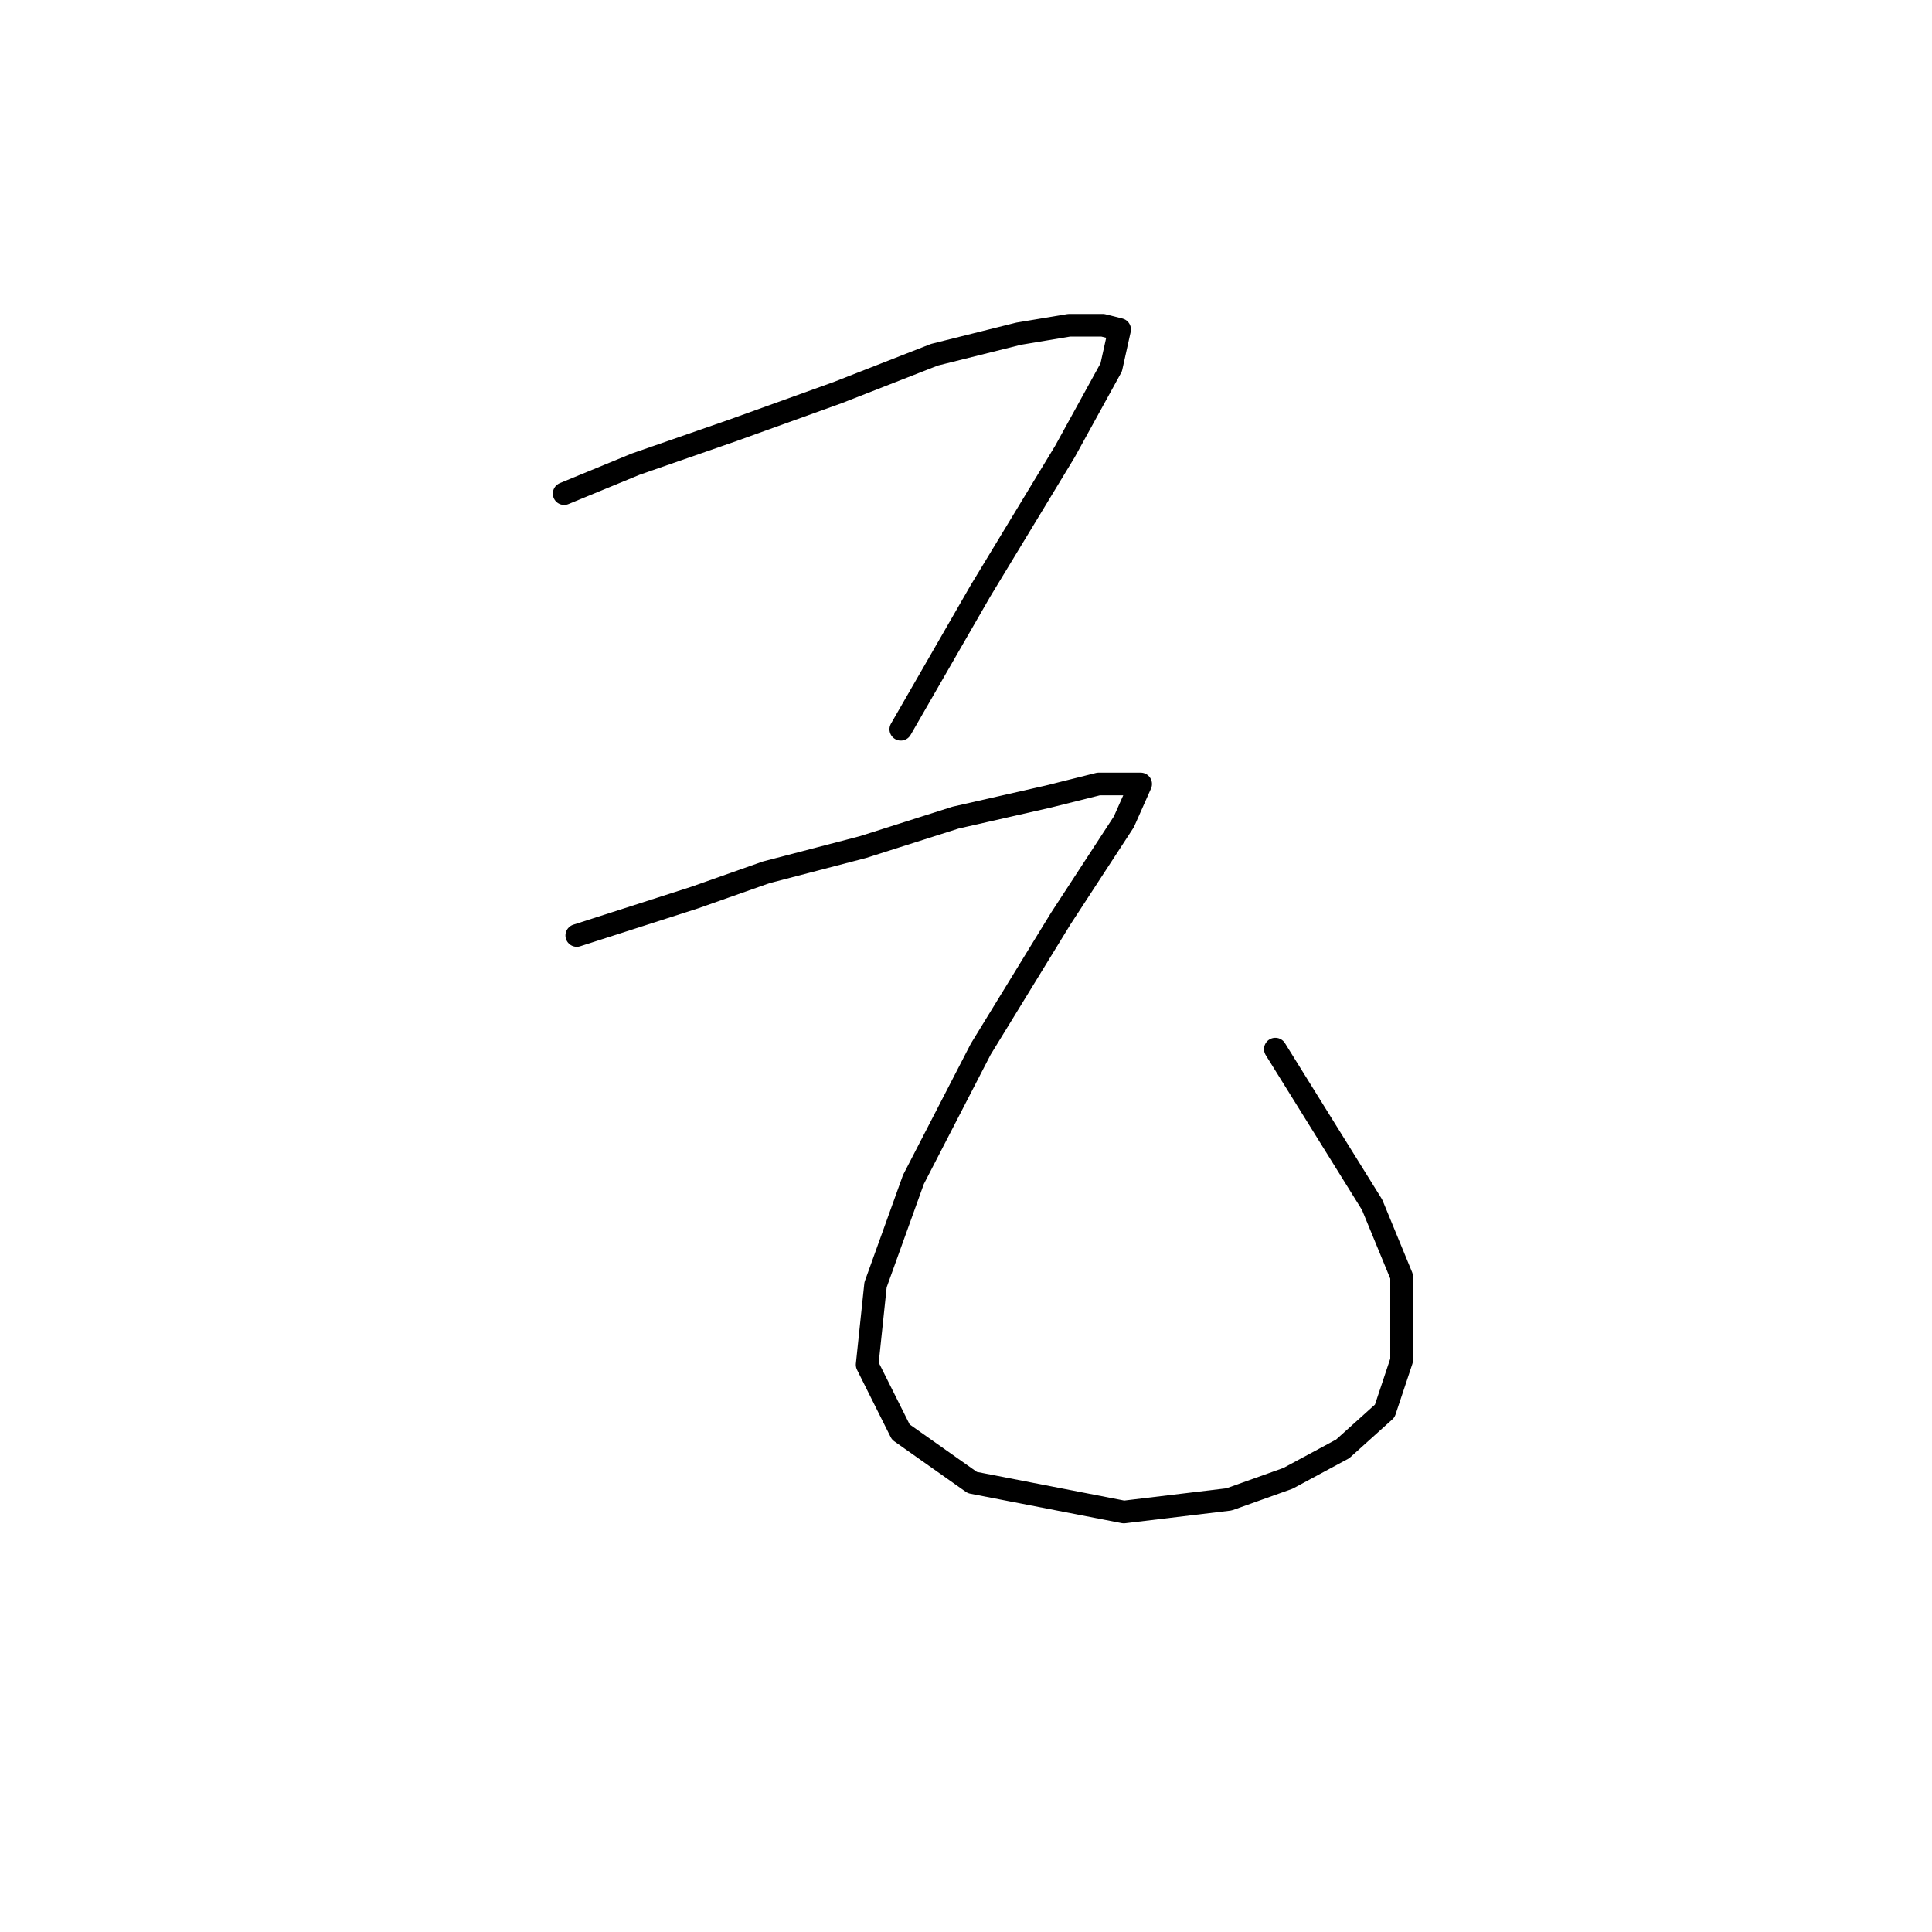 <?xml version="1.0" standalone="no"?>
    <svg width="256" height="256" xmlns="http://www.w3.org/2000/svg" version="1.1">
    <polyline stroke="black" stroke-width="3" stroke-linecap="round" fill="transparent" stroke-linejoin="round" points="74.751 65.405 84.23 61.502 97.056 57.041 110.996 52.022 123.821 47.004 134.974 44.216 141.665 43.1 146.126 43.1 148.357 43.658 147.242 48.677 141.108 59.829 129.955 78.23 119.36 96.632 119.36 96.632 " />
        <polyline stroke="black" stroke-width="3" stroke-linecap="round" fill="transparent" stroke-linejoin="round" points="76.424 123.955 92.037 118.937 101.517 115.591 114.342 112.245 126.61 108.342 138.877 105.554 145.569 103.881 149.472 103.881 151.145 103.881 148.914 108.9 140.55 121.725 129.955 139.011 121.033 156.297 116.015 170.238 114.9 180.833 119.36 189.754 128.84 196.446 148.914 200.349 162.855 198.676 170.662 195.888 177.911 191.985 183.487 186.966 185.717 180.275 185.717 169.123 181.814 159.643 168.989 139.011 168.989 139.011 " />
        </svg>